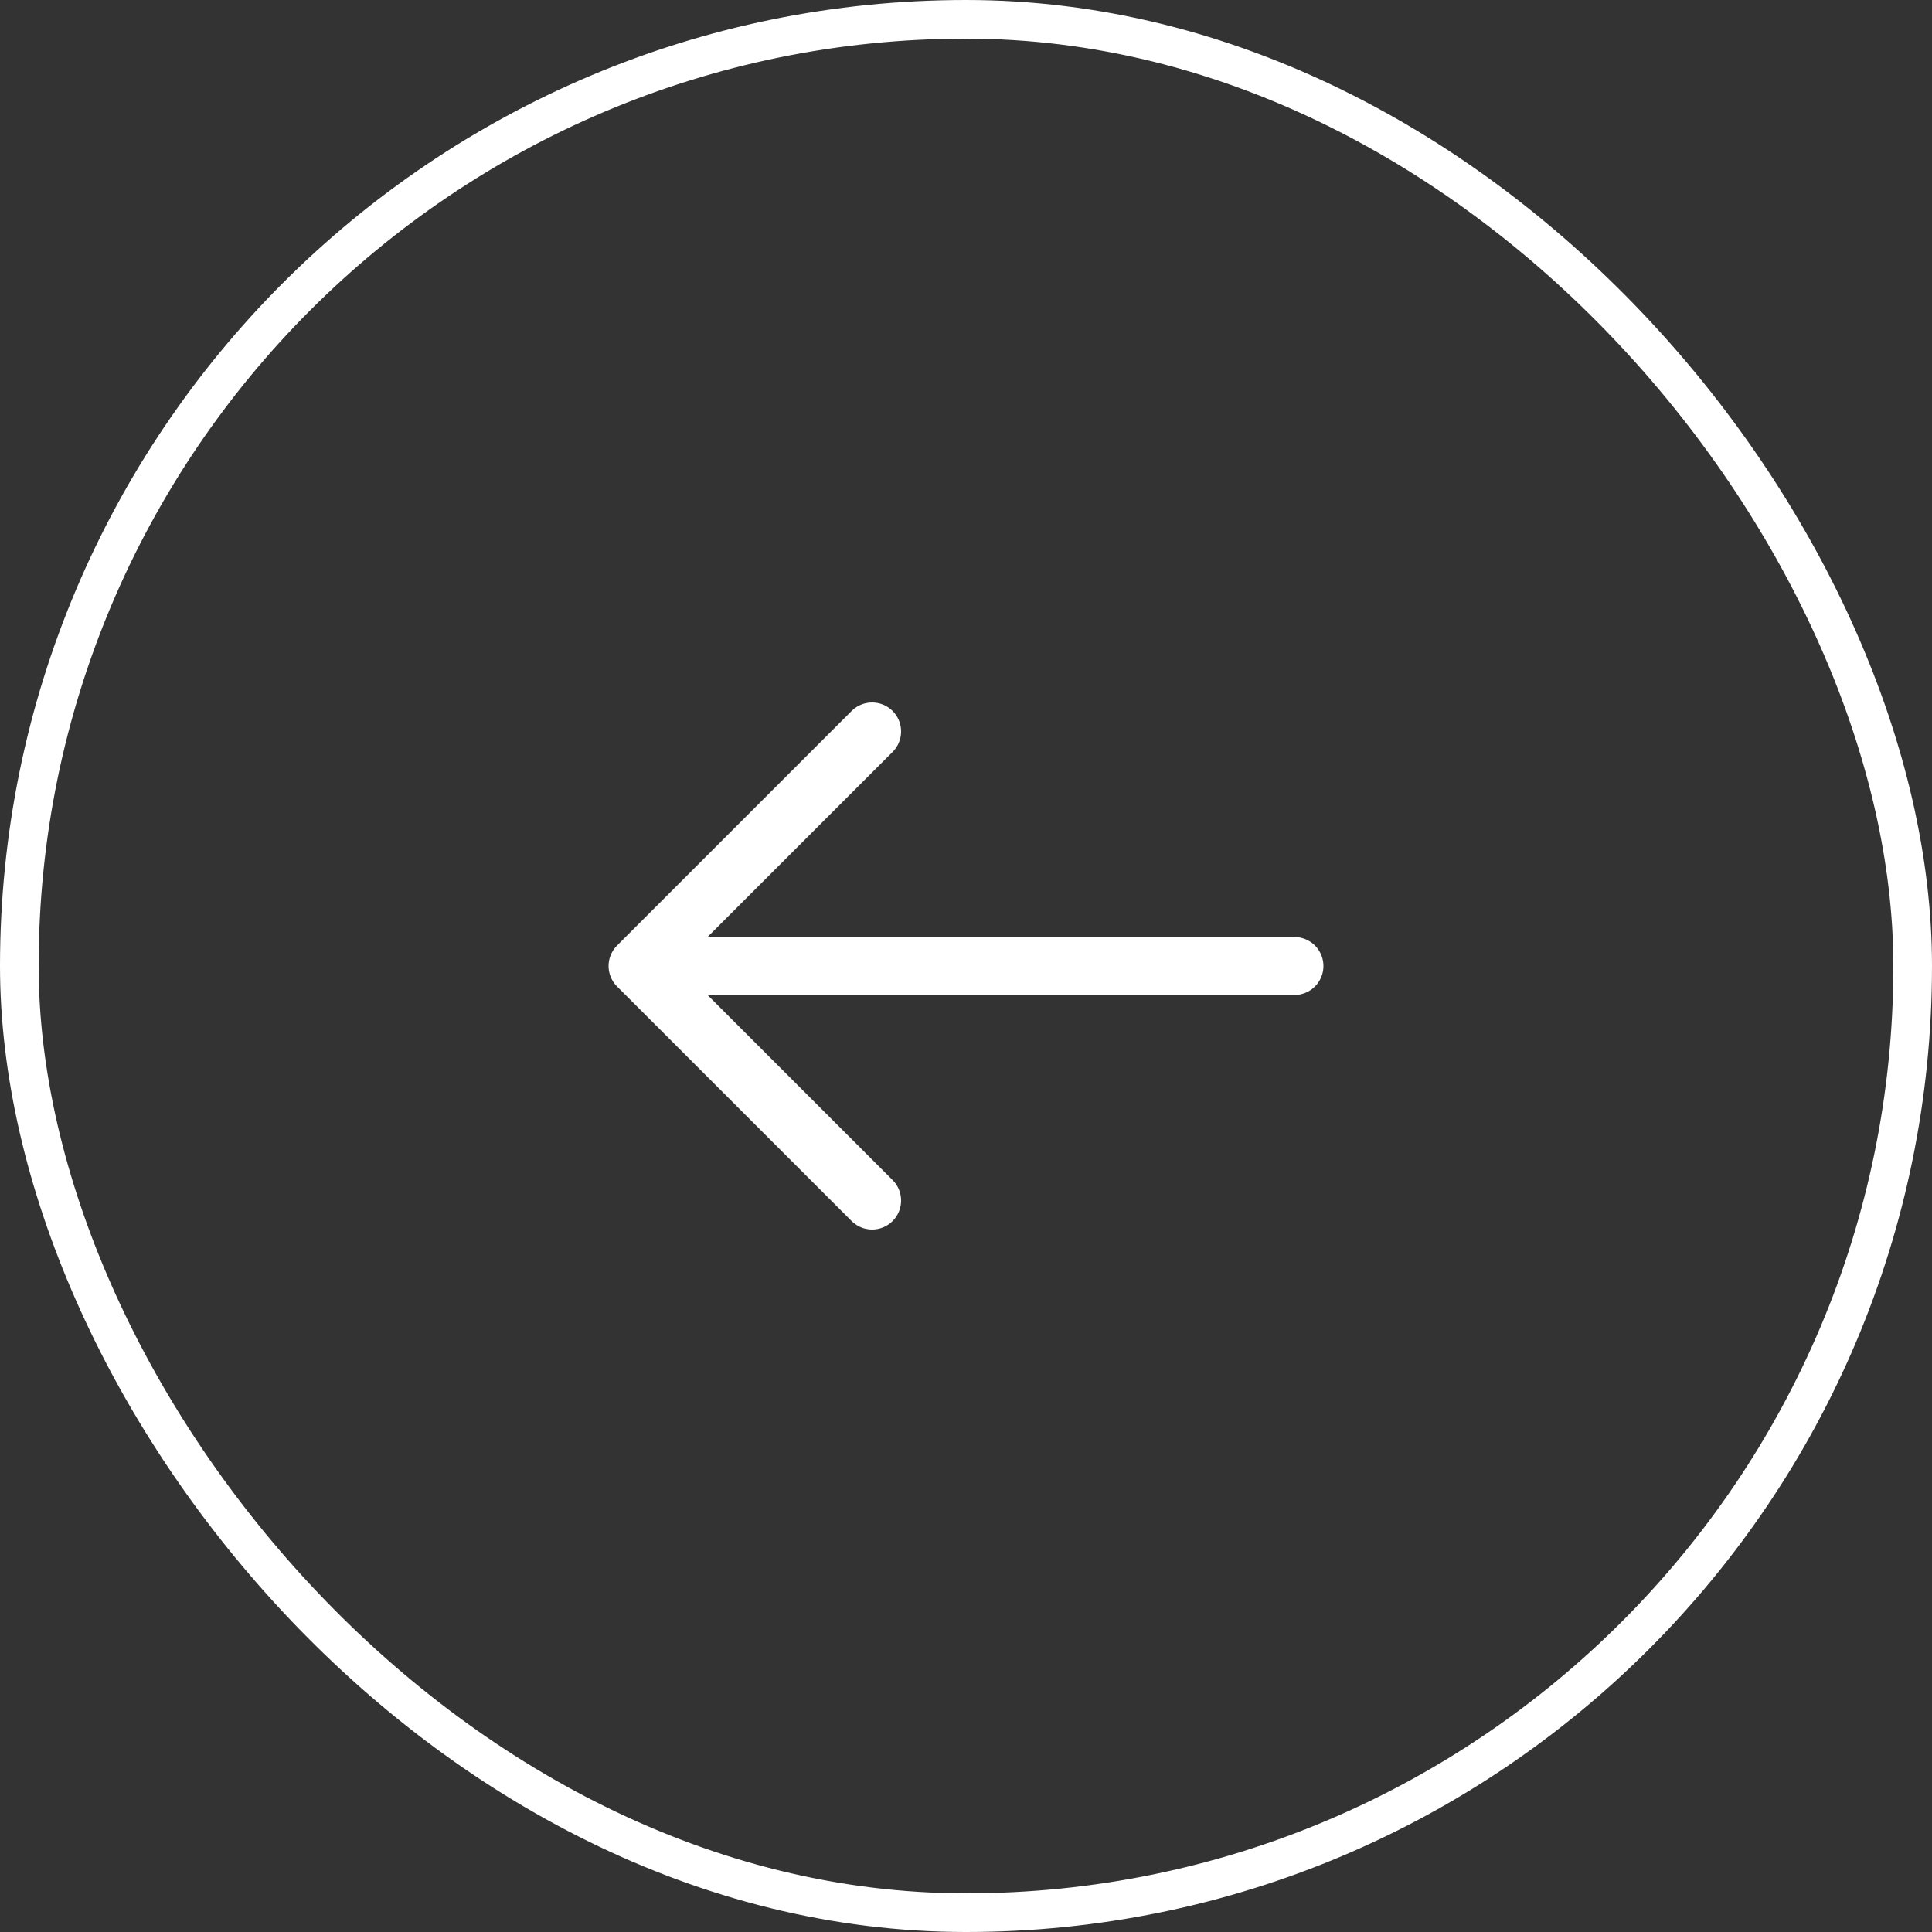 <svg width="50" height="50" viewBox="0 0 50 50" fill="none" xmlns="http://www.w3.org/2000/svg">
<rect x="0" y="0" width="50" height="50" fill="#333333" stroke="none"/>
<rect x="0.5" y="0.5" width="49" height="49" rx="24.5" stroke="white"/>
<path d="M22.57 18.93L16.5 25L22.57 31.07" stroke="white" stroke-width="1.5" stroke-miterlimit="10" stroke-linecap="round" stroke-linejoin="round"/>
<path d="M33.5 25H16.67" stroke="white" stroke-width="1.5" stroke-miterlimit="10" stroke-linecap="round" stroke-linejoin="round"/>
</svg>
